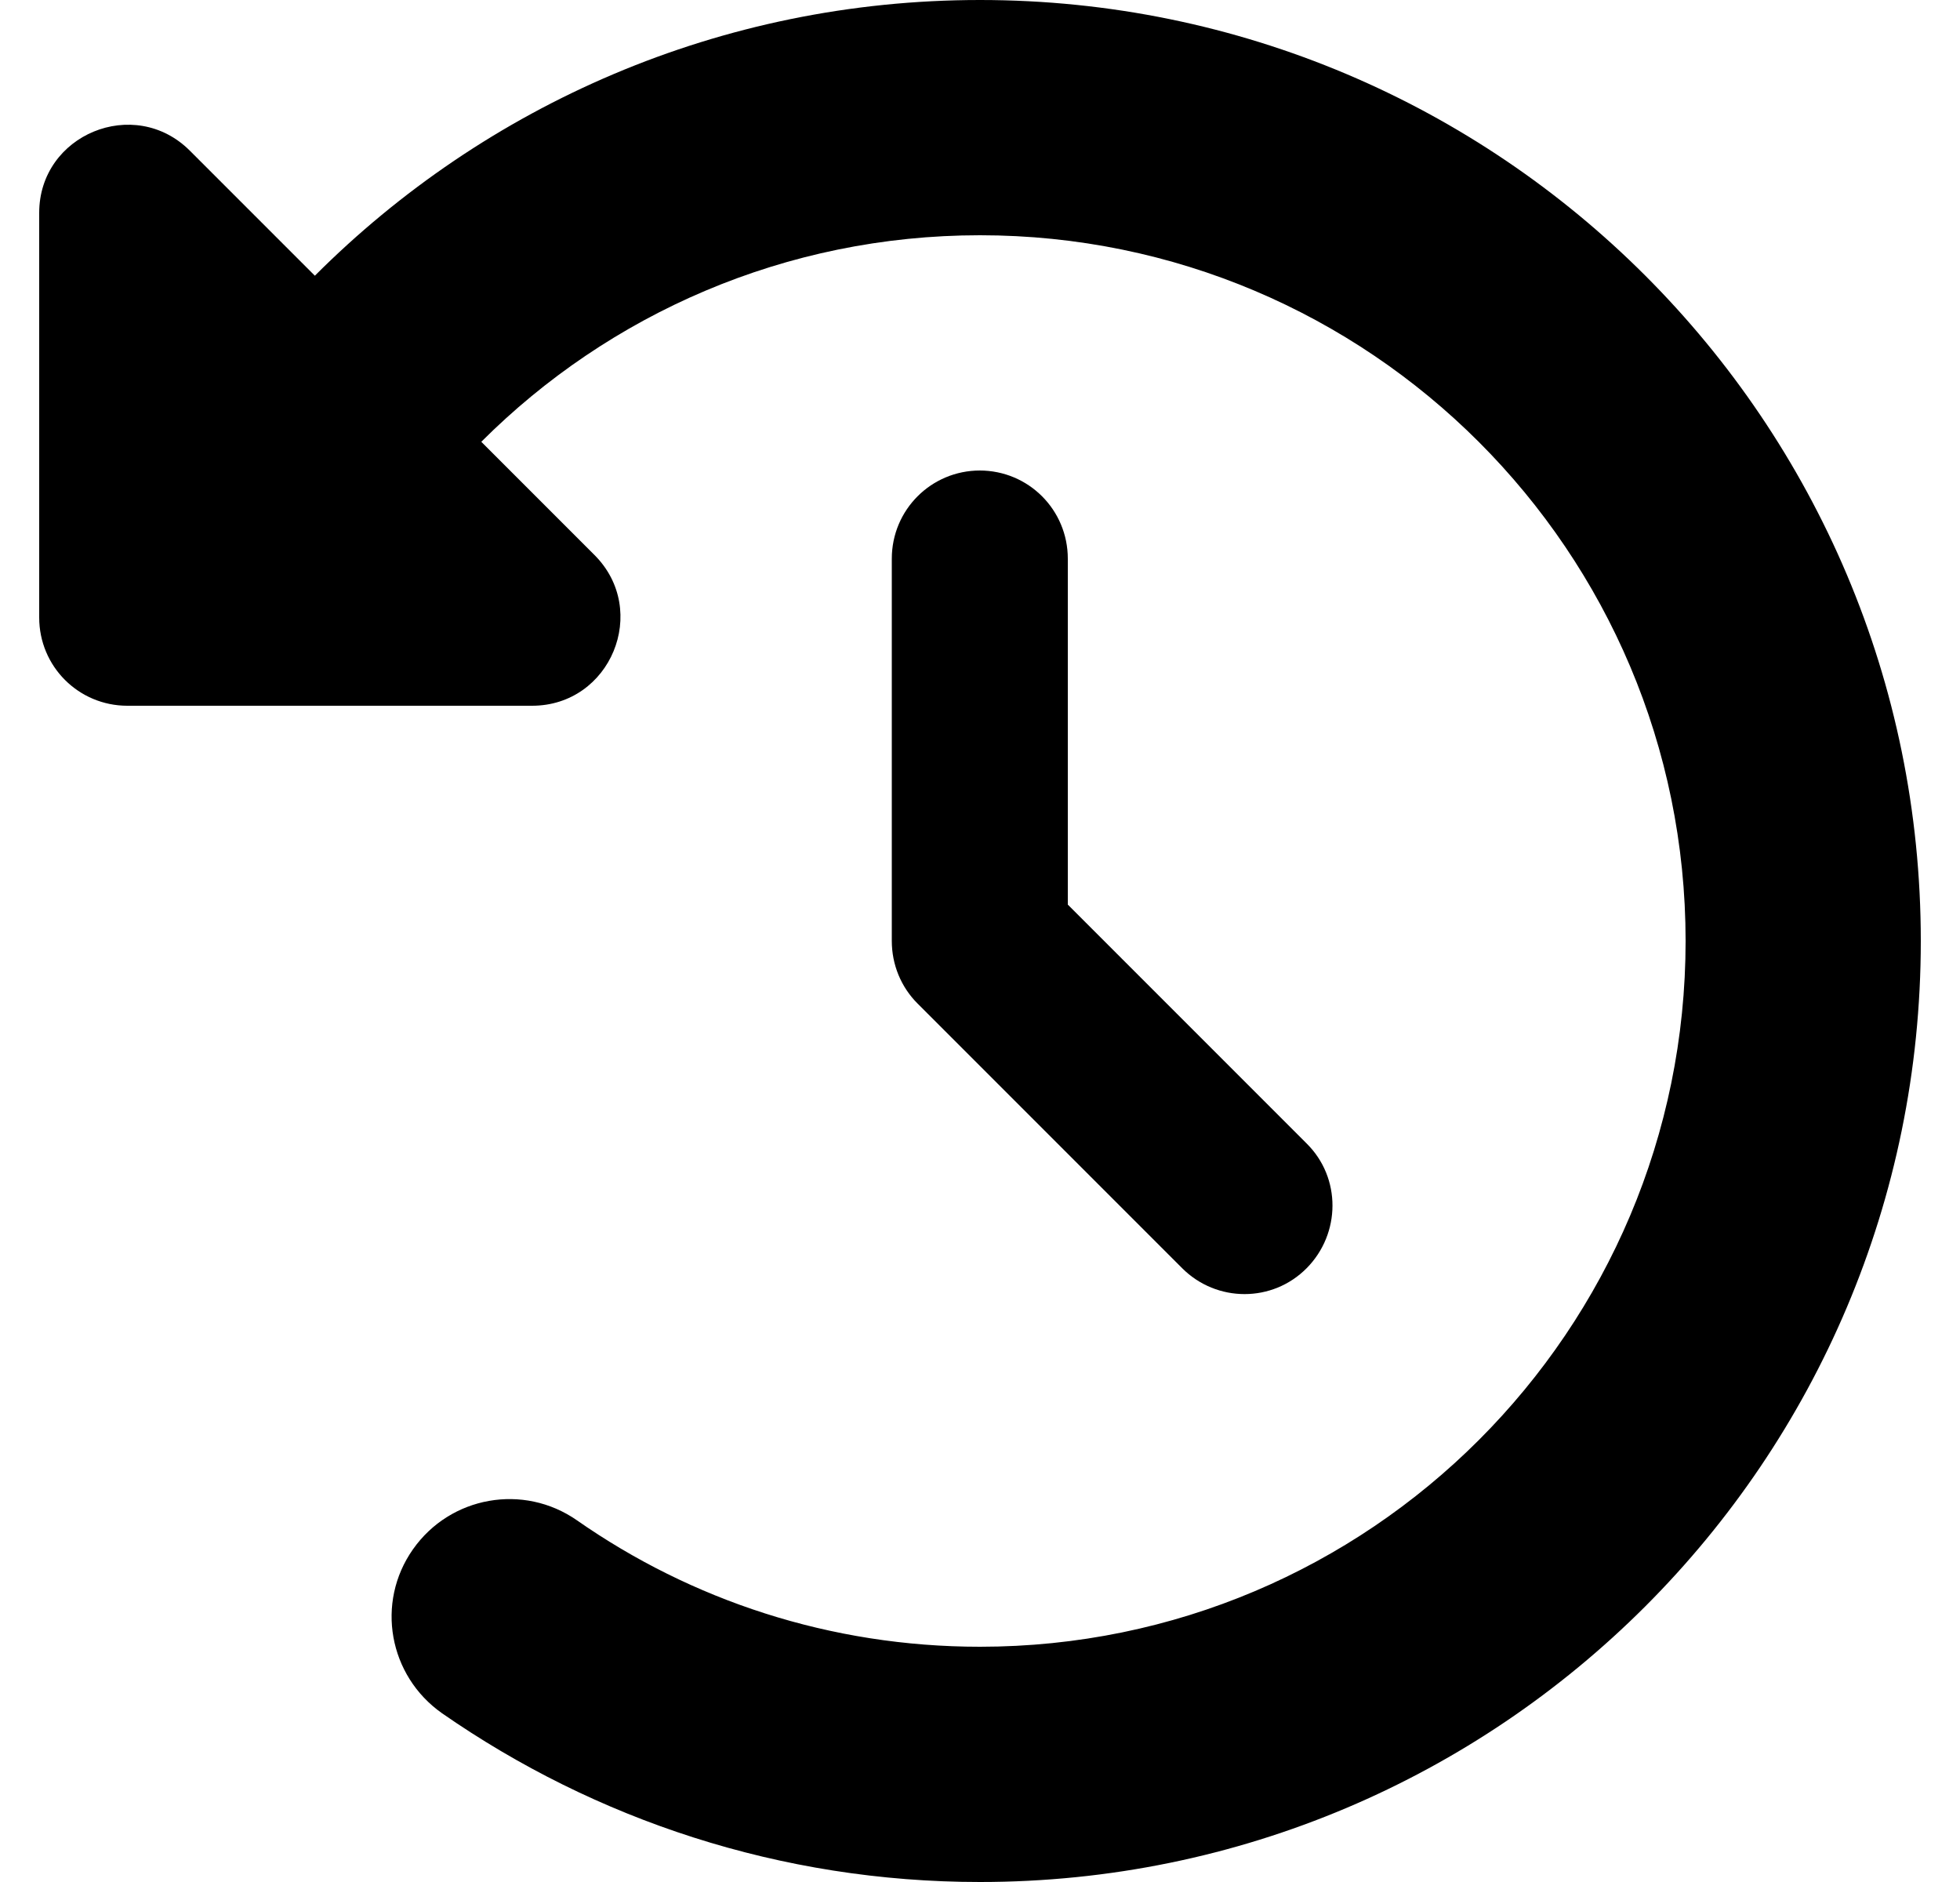 <svg width="25" height="24" viewBox="0 0 25 24" fill="none" xmlns="http://www.w3.org/2000/svg">
<g clip-path="url(#clip0_0_771)">
<path d="M4.016 3.516L2.422 1.922C1.714 1.214 0.5 1.716 0.5 2.714V7.875C0.5 8.498 1.002 9 1.625 9H6.786C7.789 9 8.291 7.786 7.583 7.078L6.139 5.634C7.766 4.008 10.016 3 12.5 3C17.469 3 21.5 7.031 21.5 12C21.5 16.969 17.469 21 12.5 21C10.588 21 8.816 20.405 7.358 19.387C6.678 18.914 5.745 19.078 5.267 19.758C4.789 20.438 4.958 21.37 5.638 21.848C7.588 23.203 9.955 24 12.5 24C19.128 24 24.5 18.628 24.5 12C24.5 5.372 19.128 0 12.5 0C9.186 0 6.186 1.345 4.016 3.516ZM12.5 6C11.877 6 11.375 6.502 11.375 7.125V12C11.375 12.3 11.492 12.586 11.703 12.797L15.078 16.172C15.519 16.613 16.231 16.613 16.667 16.172C17.103 15.731 17.108 15.019 16.667 14.583L13.62 11.536V7.125C13.62 6.502 13.119 6 12.495 6H12.5Z" fill="black"/>
</g>
<defs>
<clipPath id="clip0_0_771">
<rect width="24" height="24" fill="white" transform="translate(0.5)"/>
</clipPath>
</defs>
</svg>

